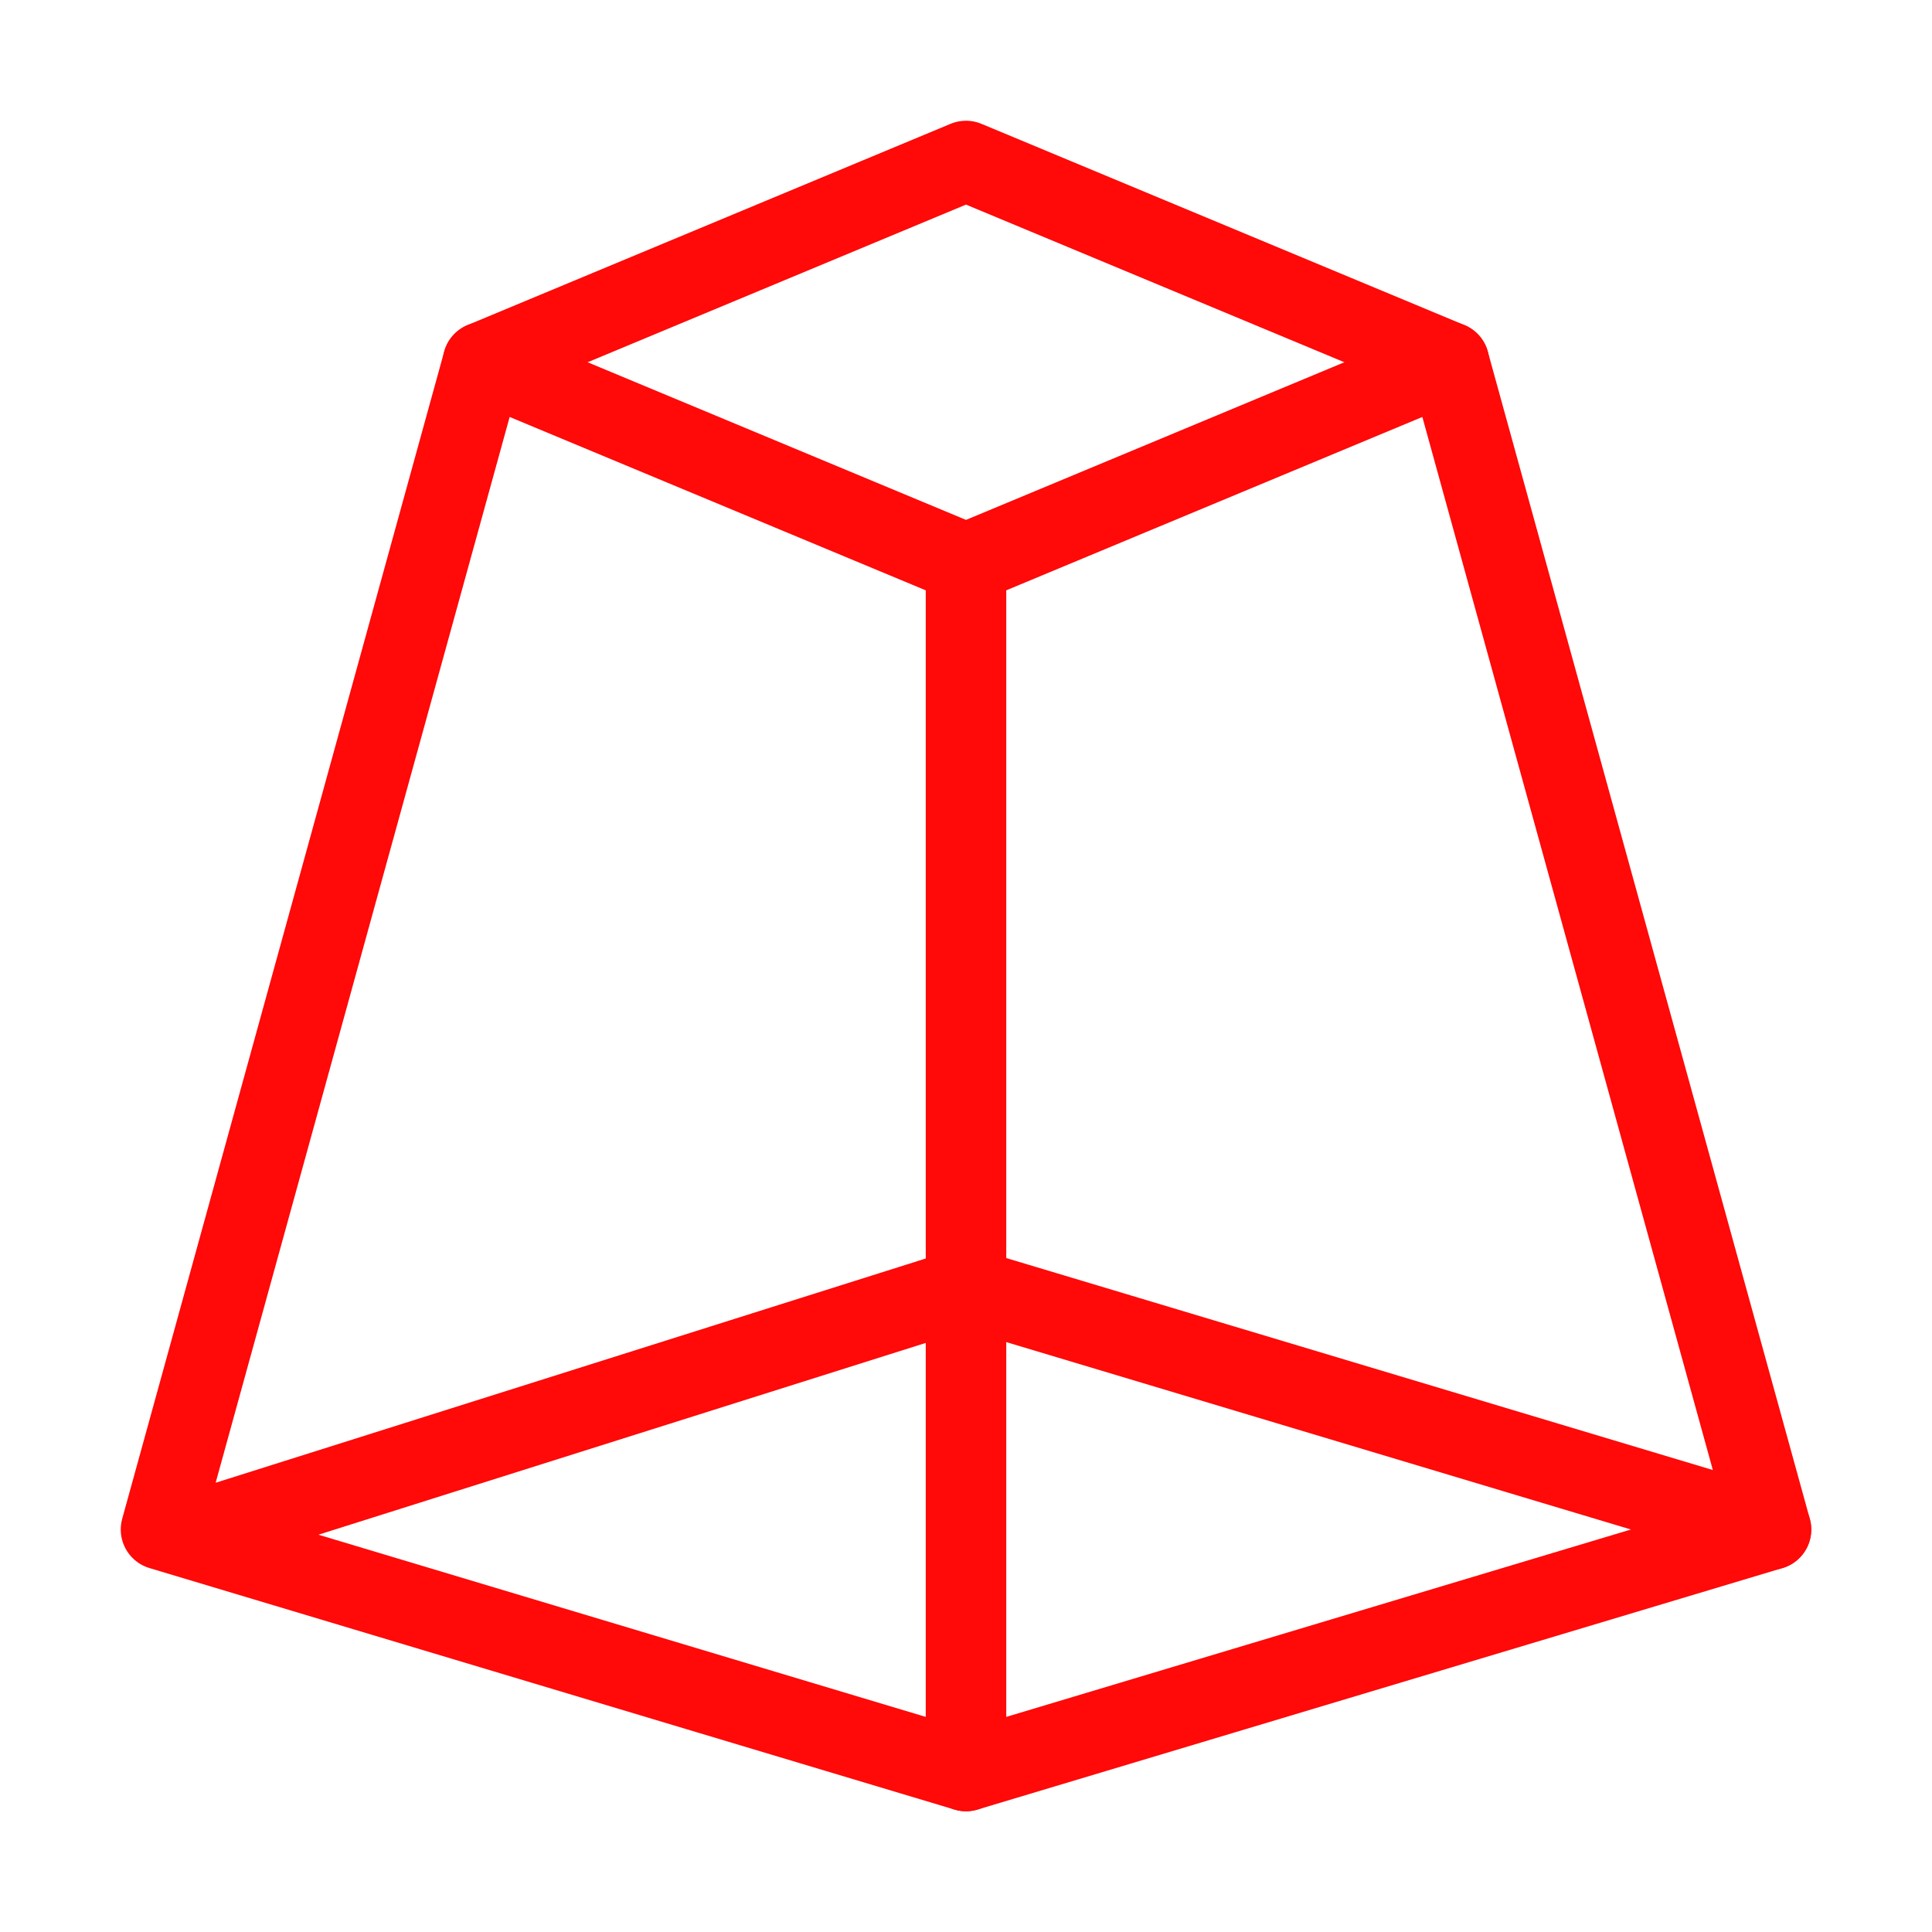 <?xml version="1.0" encoding="UTF-8"?><svg width="24" height="24" viewBox="0 0 48 48" fill="none" xmlns="http://www.w3.org/2000/svg"><path d="M12 9L24 4L36 9L44 38L24 44L4 38L12 9Z" stroke="#FF0909" stroke-width="2" stroke-linecap="round" stroke-linejoin="round"/><path d="M24 44L24 14" stroke="#FF0909" stroke-width="2" stroke-linecap="round" stroke-linejoin="round"/><path d="M36 9L24 14" stroke="#FF0909" stroke-width="2" stroke-linecap="round" stroke-linejoin="round"/><path d="M12 9L24 14" stroke="#FF0909" stroke-width="2" stroke-linecap="round" stroke-linejoin="round"/><path d="M5 38L24 32" stroke="#FF0909" stroke-width="2" stroke-linecap="round" stroke-linejoin="round"/><path d="M44 38L24 32" stroke="#FF0909" stroke-width="2" stroke-linecap="round" stroke-linejoin="round"/></svg>